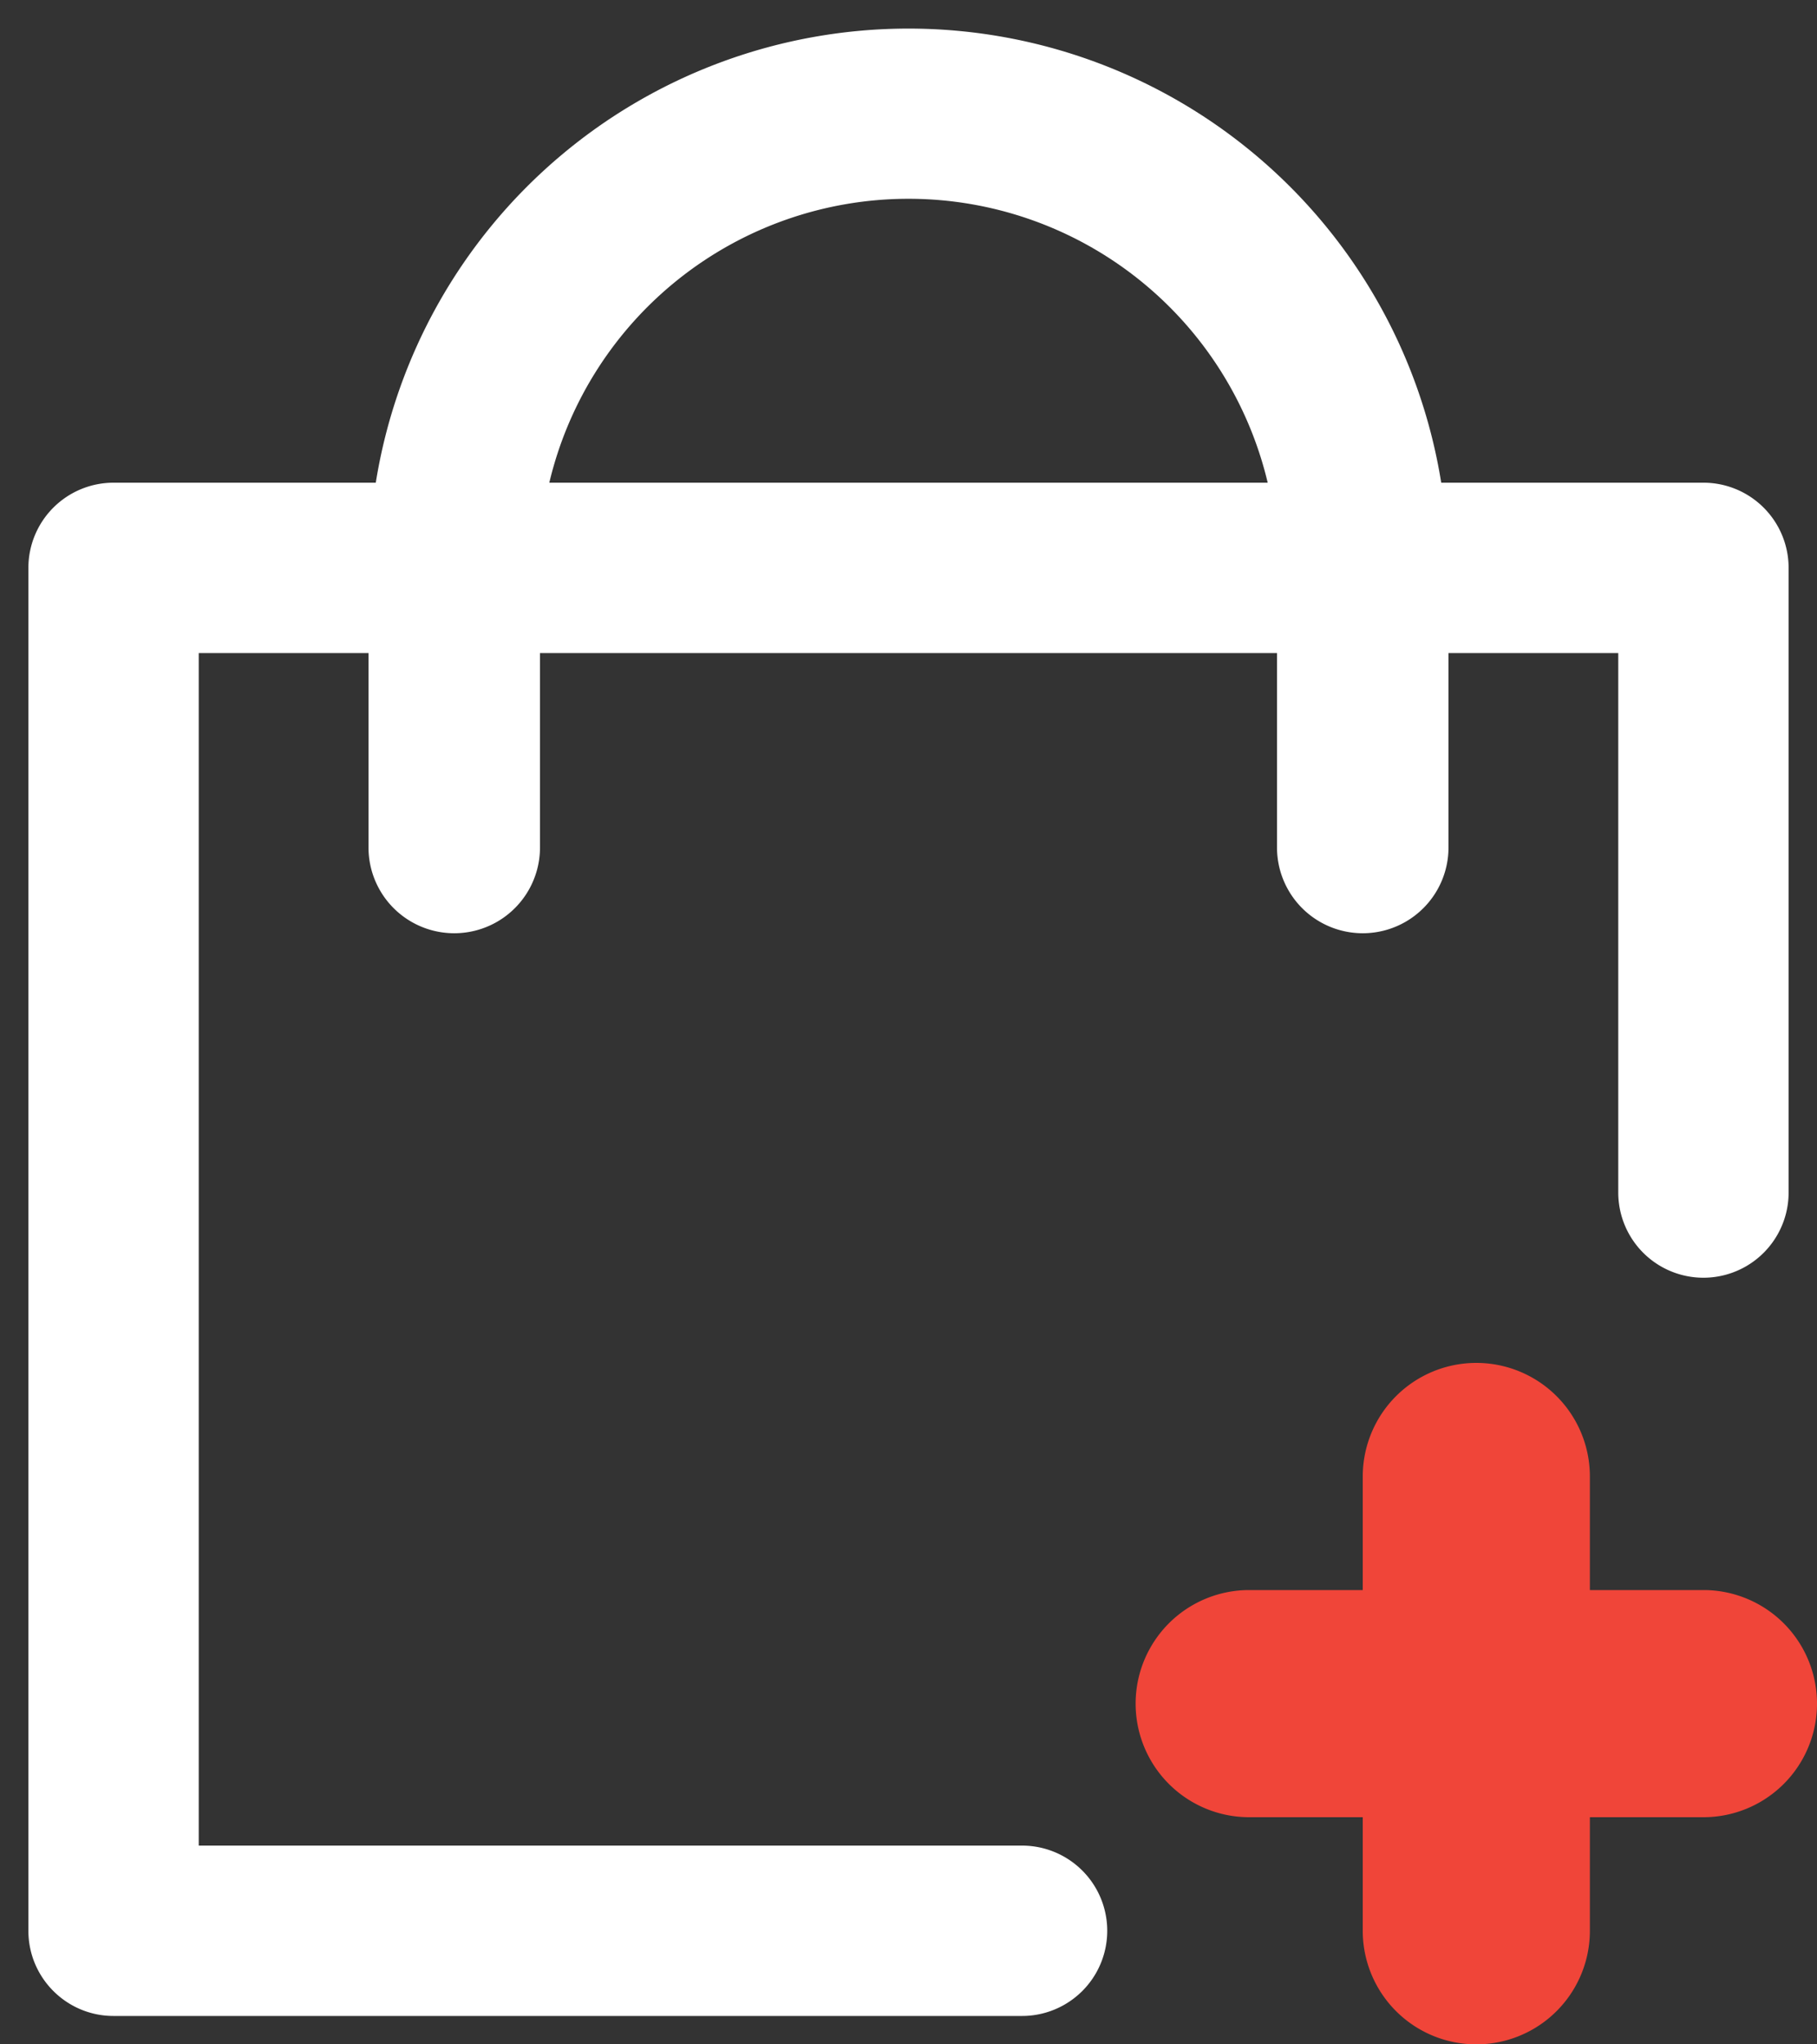 <svg width="16" height="18" fill="none" xmlns="http://www.w3.org/2000/svg"><rect width="100%" height="100%" fill="#333333" stroke="none"/><path fill-rule="evenodd" clip-rule="evenodd" d="M4.837 4.25a3.251 3.251 0 016.326 0H4.837zm-1.592 1.5v1.712a.755.755 0 101.51 0V5.75h6.49v1.712a.755.755 0 101.51 0V5.75h1.495v4.75a.75.75 0 001.5 0V5a.75.75 0 00-.75-.75h-2.309a4.751 4.751 0 00-9.382 0H1A.75.75 0 00.25 5v12c0 .414.336.75.75.75h8a.75.75 0 000-1.5H1.75V5.75h1.495z" fill="#fff"/><path fill-rule="evenodd" clip-rule="evenodd" d="M13 12a1 1 0 00-1 1v1h-1a1 1 0 100 2h1v1a1 1 0 102 0v-1h1a1 1 0 100-2h-1v-1a1 1 0 00-1-1z" fill="#F04539"/></svg>